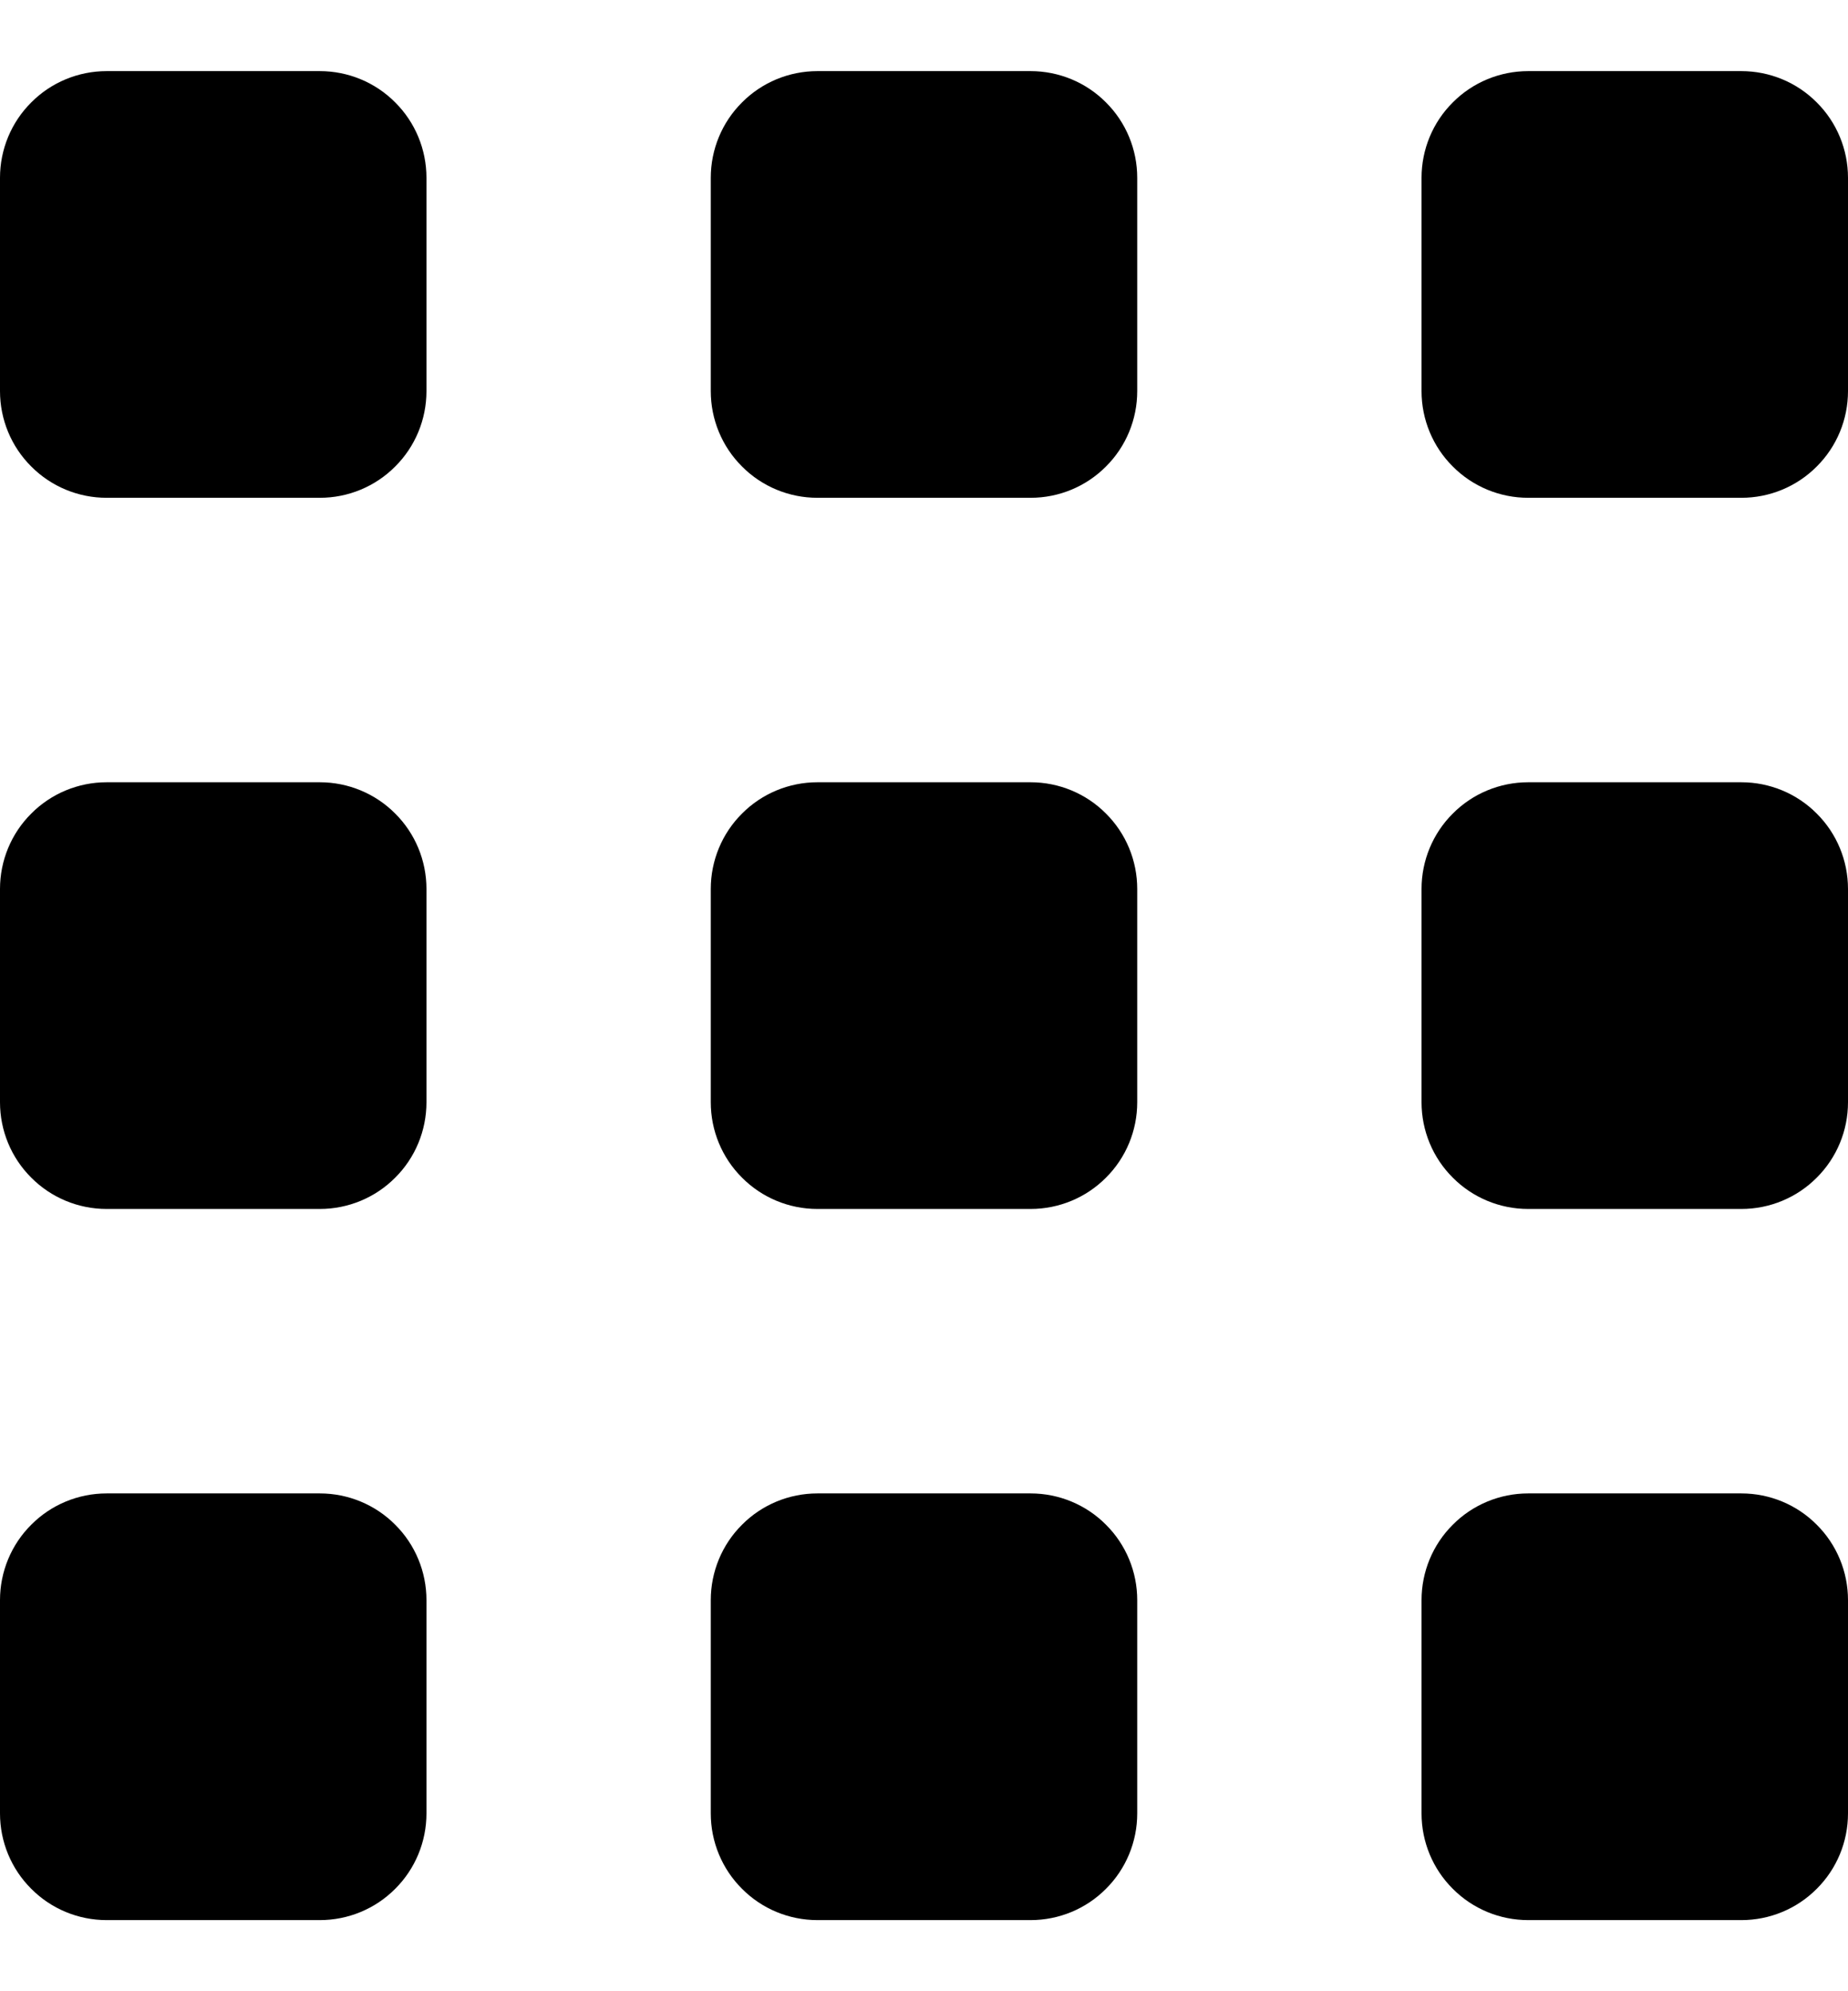 <svg width="13" height="14" viewBox="0 0 13 14" fill="none" xmlns="http://www.w3.org/2000/svg">
<path fill-rule="evenodd" clip-rule="evenodd" d="M0.75 5.5H2.25C2.449 5.5 2.64 5.579 2.78 5.72C2.921 5.86 3 6.051 3 6.25V7.75C3 7.949 2.921 8.14 2.78 8.28C2.64 8.421 2.449 8.5 2.25 8.5H0.75C0.551 8.5 0.36 8.421 0.22 8.28C0.079 8.14 0 7.949 0 7.75L0 6.25C0 6.051 0.079 5.86 0.22 5.72C0.36 5.579 0.551 5.5 0.75 5.5ZM0.75 10.5H2.25C2.449 10.5 2.64 10.579 2.78 10.72C2.921 10.86 3 11.051 3 11.25V12.75C3 12.949 2.921 13.14 2.78 13.28C2.64 13.421 2.449 13.5 2.25 13.5H0.75C0.551 13.5 0.36 13.421 0.22 13.28C0.079 13.14 0 12.949 0 12.75L0 11.25C0 11.051 0.079 10.86 0.22 10.72C0.36 10.579 0.551 10.5 0.75 10.5ZM0.75 0.5H2.25C2.449 0.5 2.64 0.579 2.78 0.72C2.921 0.86 3 1.051 3 1.25V2.75C3 2.949 2.921 3.14 2.78 3.28C2.64 3.421 2.449 3.5 2.25 3.5H0.75C0.551 3.5 0.36 3.421 0.22 3.28C0.079 3.14 0 2.949 0 2.75L0 1.25C0 1.051 0.079 0.86 0.22 0.72C0.36 0.579 0.551 0.5 0.75 0.5ZM5.75 5.5H7.25C7.449 5.5 7.64 5.579 7.78 5.72C7.921 5.86 8 6.051 8 6.25V7.75C8 7.949 7.921 8.14 7.78 8.28C7.64 8.421 7.449 8.5 7.25 8.5H5.75C5.551 8.5 5.36 8.421 5.22 8.28C5.079 8.14 5 7.949 5 7.75V6.25C5 6.051 5.079 5.86 5.22 5.72C5.36 5.579 5.551 5.5 5.75 5.5ZM5.75 10.5H7.25C7.449 10.5 7.64 10.579 7.78 10.72C7.921 10.86 8 11.051 8 11.25V12.75C8 12.949 7.921 13.14 7.78 13.28C7.64 13.421 7.449 13.5 7.25 13.5H5.75C5.551 13.5 5.36 13.421 5.22 13.28C5.079 13.14 5 12.949 5 12.75V11.25C5 11.051 5.079 10.86 5.22 10.72C5.36 10.579 5.551 10.5 5.75 10.5ZM5.75 0.5H7.25C7.449 0.5 7.64 0.579 7.78 0.72C7.921 0.86 8 1.051 8 1.25V2.75C8 2.949 7.921 3.14 7.78 3.28C7.64 3.421 7.449 3.5 7.25 3.5H5.75C5.551 3.5 5.36 3.421 5.22 3.28C5.079 3.14 5 2.949 5 2.75V1.25C5 1.051 5.079 0.86 5.22 0.72C5.36 0.579 5.551 0.5 5.75 0.5ZM10.75 5.5H12.25C12.449 5.5 12.64 5.579 12.78 5.72C12.921 5.86 13 6.051 13 6.25V7.75C13 7.949 12.921 8.14 12.78 8.28C12.64 8.421 12.449 8.5 12.25 8.5H10.75C10.551 8.5 10.36 8.421 10.22 8.28C10.079 8.14 10 7.949 10 7.75V6.25C10 6.051 10.079 5.86 10.22 5.72C10.36 5.579 10.551 5.5 10.75 5.5ZM10.75 10.5H12.25C12.449 10.5 12.64 10.579 12.78 10.72C12.921 10.86 13 11.051 13 11.25V12.75C13 12.949 12.921 13.14 12.78 13.28C12.64 13.421 12.449 13.5 12.25 13.5H10.75C10.551 13.5 10.36 13.421 10.22 13.28C10.079 13.14 10 12.949 10 12.75V11.25C10 11.051 10.079 10.86 10.22 10.72C10.36 10.579 10.551 10.5 10.75 10.5ZM10.75 0.5H12.25C12.449 0.5 12.64 0.579 12.78 0.72C12.921 0.86 13 1.051 13 1.25V2.75C13 2.949 12.921 3.14 12.78 3.28C12.64 3.421 12.449 3.5 12.25 3.5H10.75C10.551 3.5 10.36 3.421 10.22 3.28C10.079 3.14 10 2.949 10 2.75V1.25C10 1.051 10.079 0.86 10.22 0.72C10.36 0.579 10.551 0.5 10.75 0.5Z" fill="currentColor"/>
</svg>
